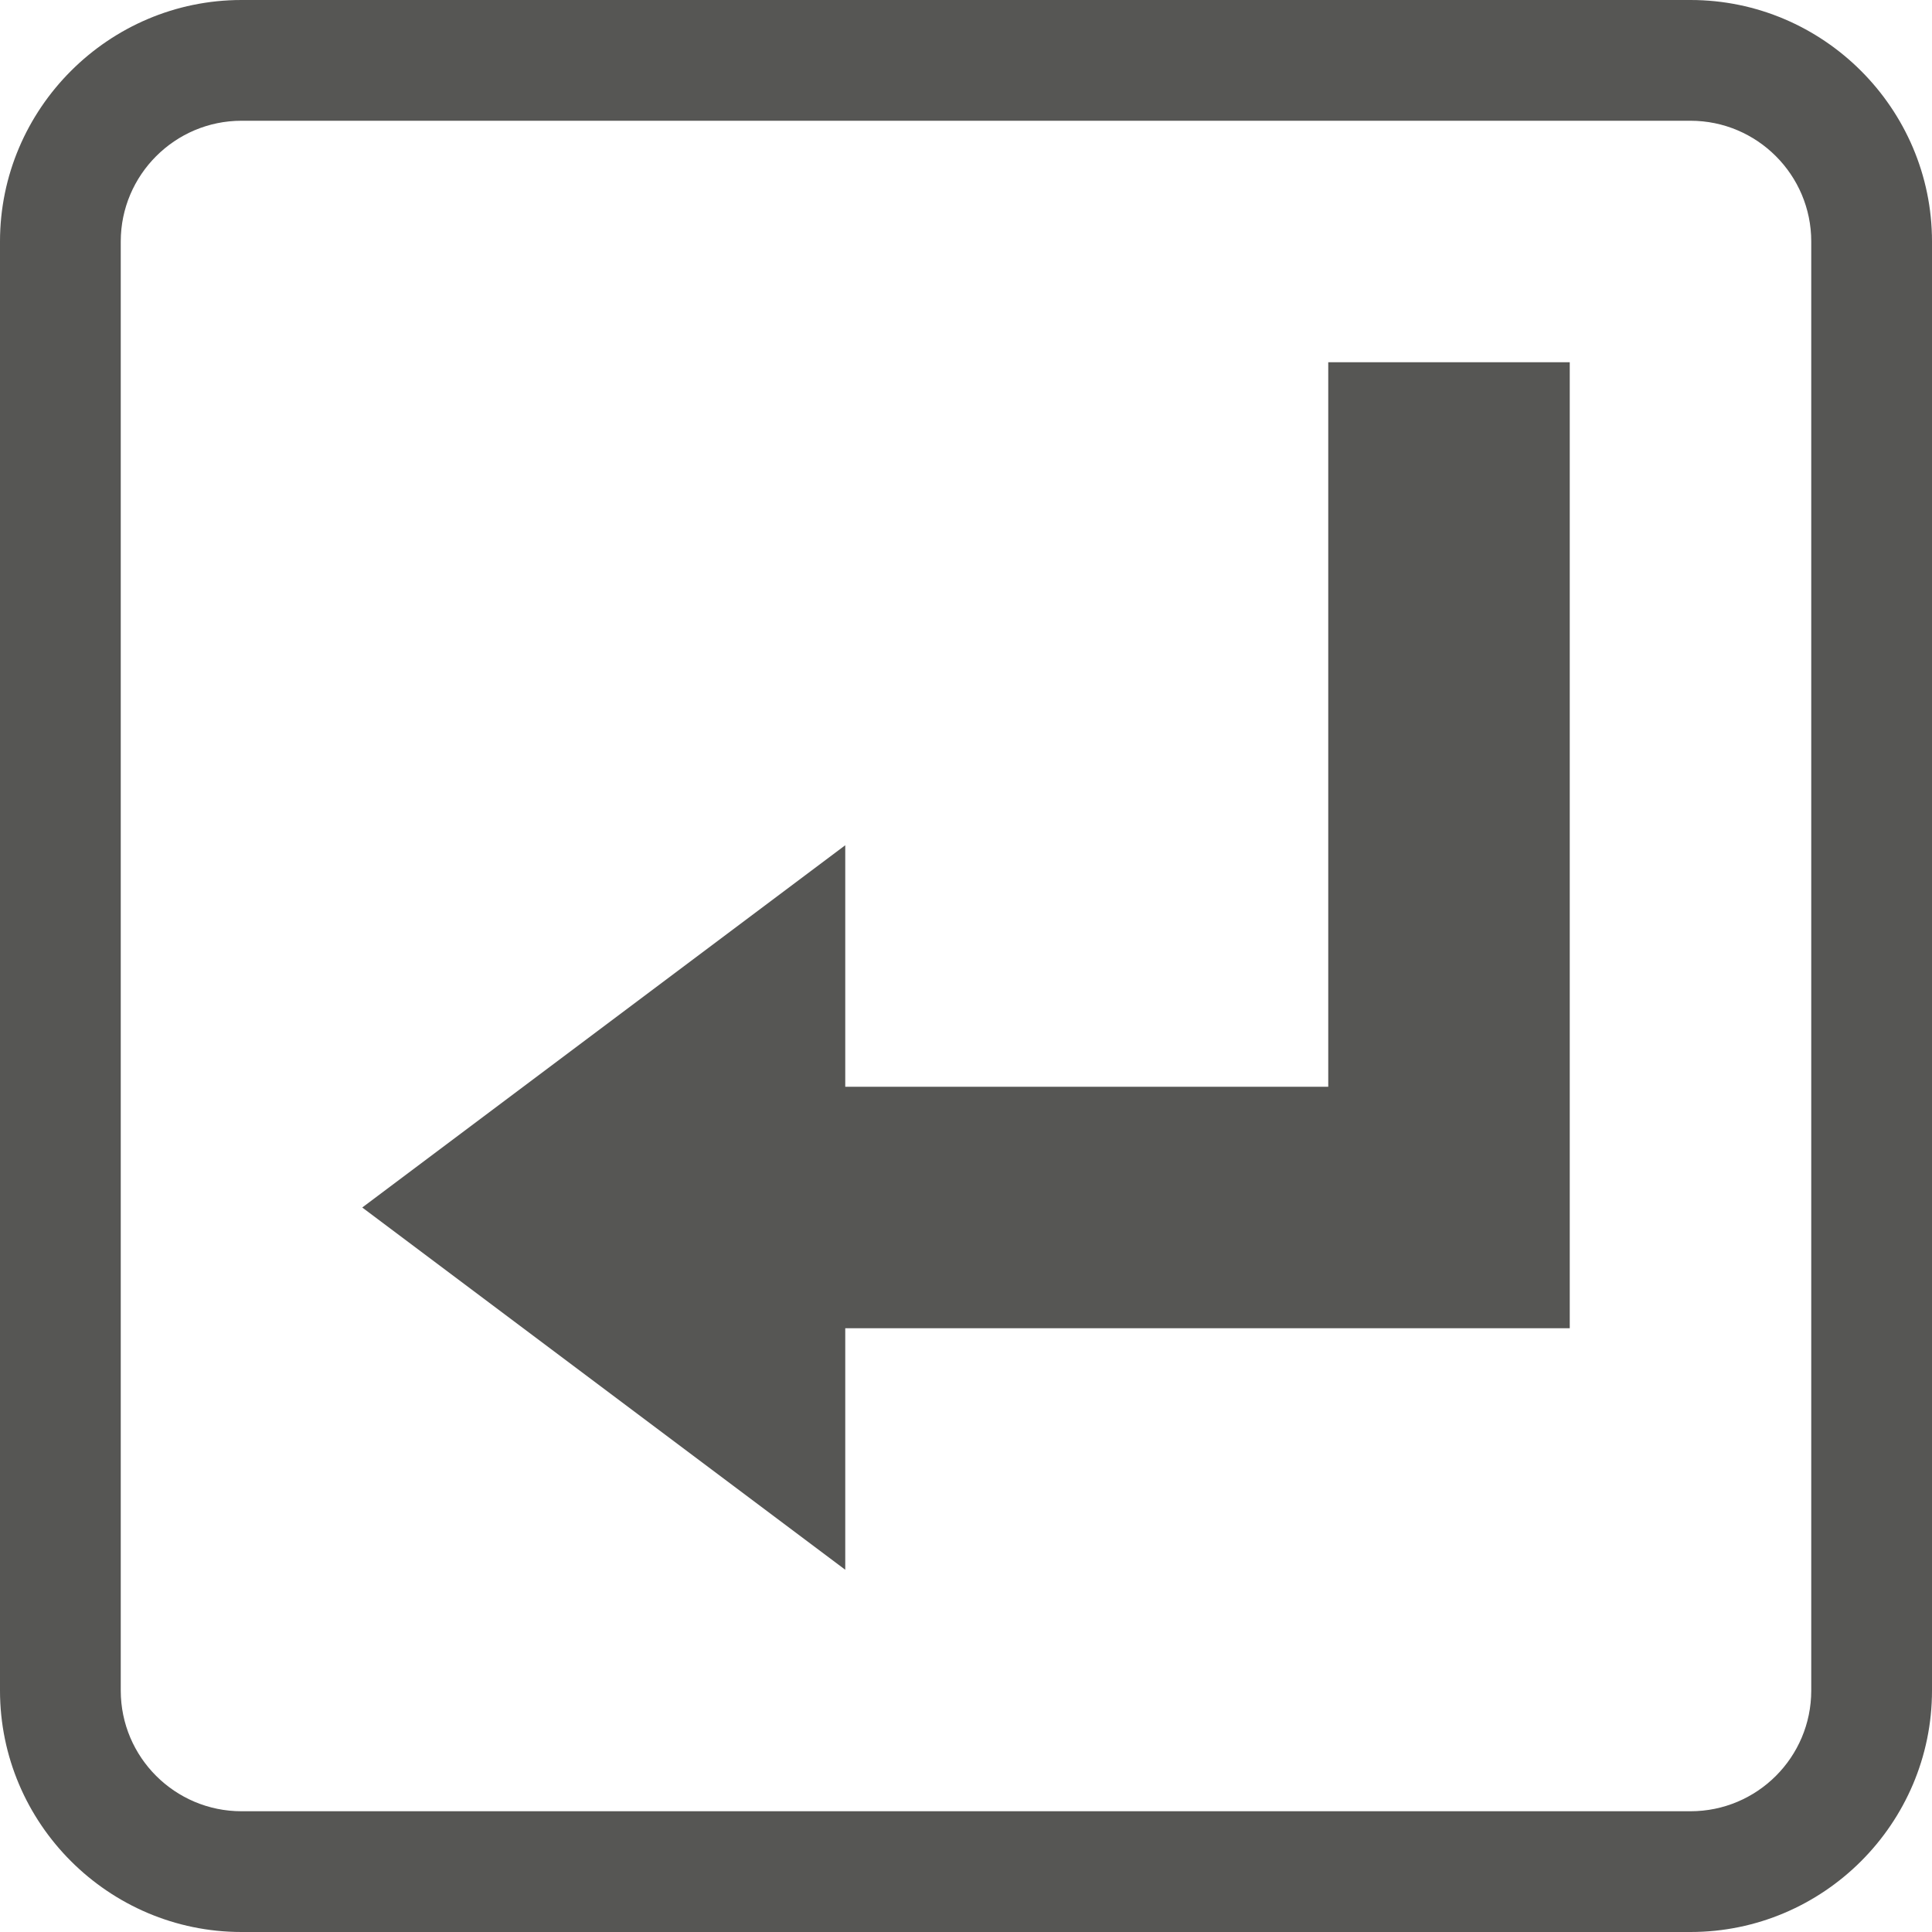 <?xml version="1.0" encoding="utf-8"?>
<svg version="1.1" id="Capa_1" x="0px" y="0px" viewBox="0 0 100 100" style="enable-background:new 0 0 100 100;" xmlns="http://www.w3.org/2000/svg">
  <g style="opacity: 0.75;">
    <g>
      <g>
        <polygon style="fill:#1D1D1B;" points="68.75,56.25 43.75,56.25 43.75,43.75 18.75,62.5 43.75,81.25 43.75,68.75 68.75,68.75 &#10;&#9;&#9;&#9;&#9;81.25,68.75 81.25,56.25 81.25,18.75 68.75,18.75 &#9;&#9;&#9;"/>
        <path style="fill:#1D1D1B;" d="M87.5,0h-75C5.625,0,0,5.625,0,12.5v75C0,94.388,5.625,100,12.5,100h75 c6.881,0,12.5-5.612,12.5-12.5v-75C100,5.625,94.381,0,87.5,0z M93.75,87.5c0,3.456-2.8,6.25-6.25,6.25h-75 c-3.444,0-6.25-2.794-6.25-6.25v-75c0-3.444,2.806-6.25,6.25-6.25h75c3.45,0,6.25,2.806,6.25,6.25V87.5z"/>
      </g>
    </g>
  </g>
  <g style="opacity: 0.75;"/>
  <g style="opacity: 0.75;"/>
  <g style="opacity: 0.75;"/>
  <g style="opacity: 0.75;"/>
  <g style="opacity: 0.75;"/>
  <g style="opacity: 0.75;"/>
  <g style="opacity: 0.75;"/>
  <g style="opacity: 0.75;"/>
  <g style="opacity: 0.75;"/>
  <g style="opacity: 0.75;"/>
  <g style="opacity: 0.75;"/>
  <g style="opacity: 0.75;"/>
  <g style="opacity: 0.75;"/>
  <g style="opacity: 0.75;"/>
  <g style="opacity: 0.75;"/>
</svg>